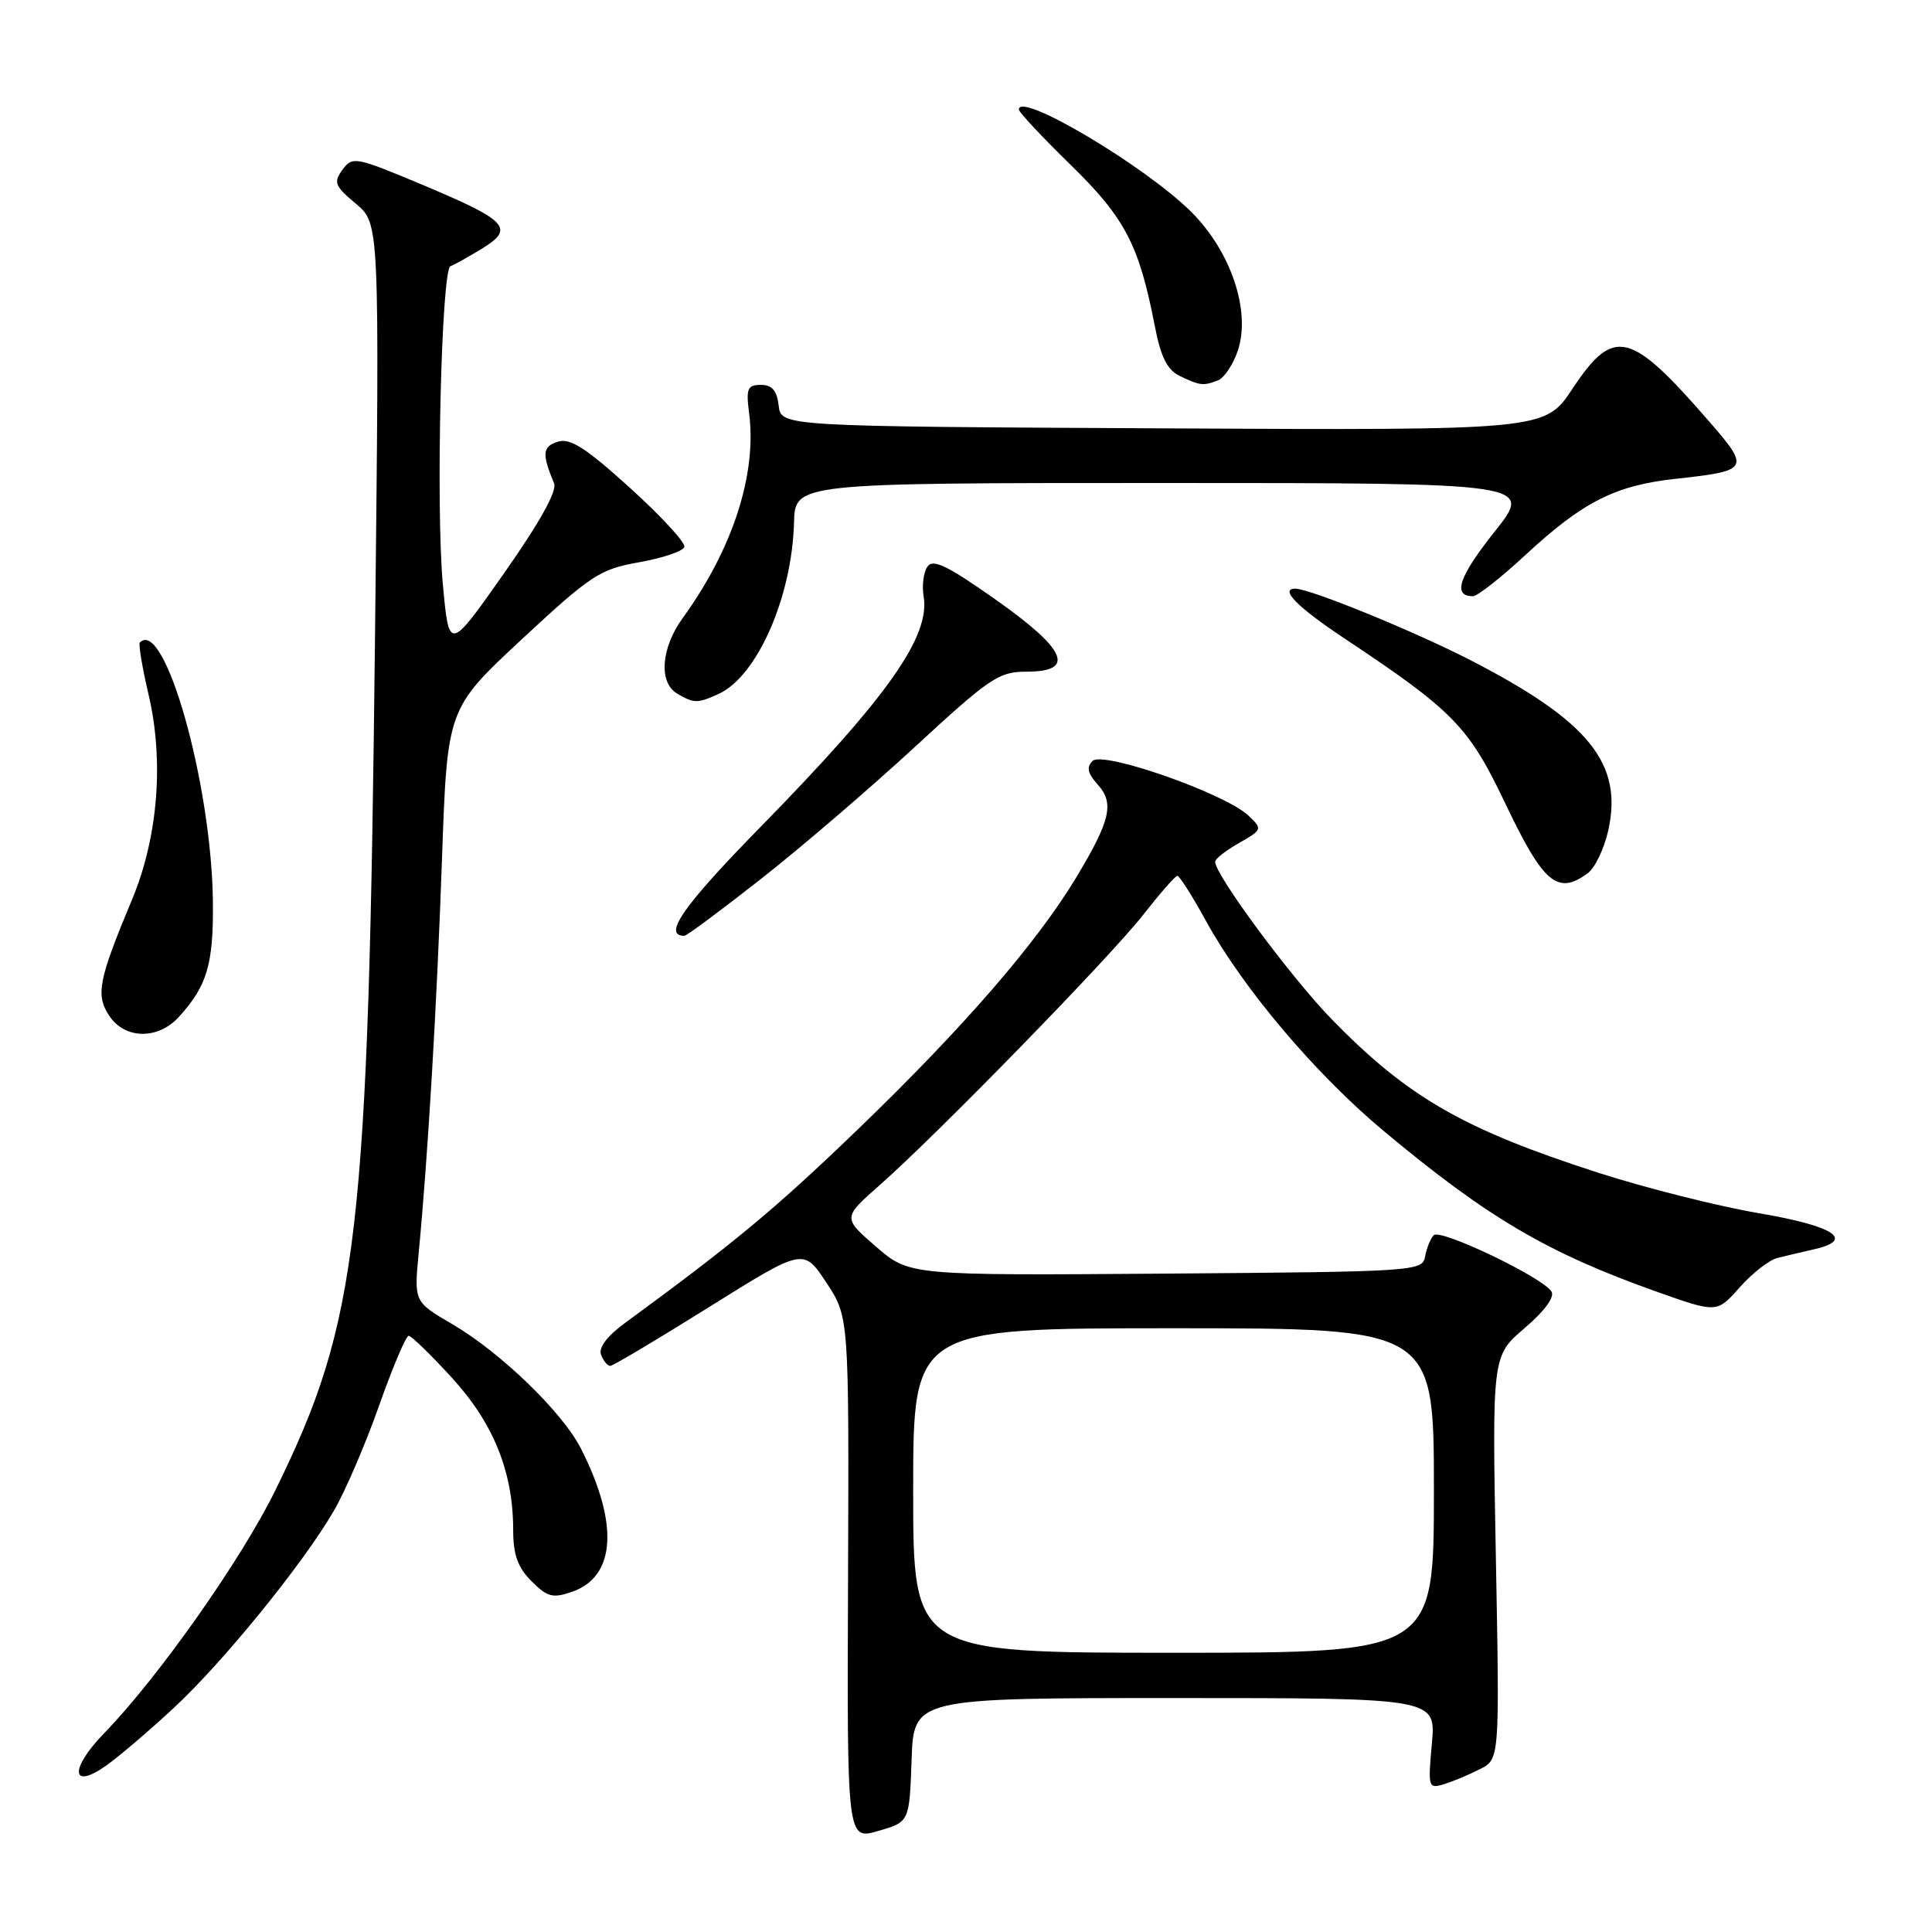 <?xml version="1.0" encoding="UTF-8" standalone="no"?>
<!DOCTYPE svg PUBLIC "-//W3C//DTD SVG 1.1//EN" "http://www.w3.org/Graphics/SVG/1.1/DTD/svg11.dtd" >
<svg xmlns="http://www.w3.org/2000/svg" xmlns:xlink="http://www.w3.org/1999/xlink" version="1.1" viewBox="0 0 256 256">
 <g >
 <path fill="currentColor"
d=" M 120.79 233.21 C 121.08 225.00 121.08 225.00 155.68 225.00 C 190.28 225.00 190.28 225.00 189.73 231.04 C 189.20 236.87 189.26 237.05 191.34 236.41 C 192.53 236.05 194.67 235.15 196.10 234.42 C 198.71 233.10 198.71 233.10 198.21 206.38 C 197.71 179.66 197.71 179.66 202.01 175.99 C 204.65 173.74 206.03 171.86 205.58 171.14 C 204.42 169.25 190.83 162.76 189.97 163.67 C 189.54 164.13 189.03 165.40 188.83 166.50 C 188.48 168.45 187.58 168.51 154.49 168.76 C 120.50 169.01 120.50 169.01 116.08 165.19 C 111.65 161.36 111.65 161.36 116.58 157.02 C 124.27 150.24 147.07 126.85 151.50 121.19 C 153.70 118.38 155.72 116.07 156.00 116.05 C 156.28 116.04 157.97 118.70 159.77 121.98 C 164.71 130.98 174.31 142.33 183.38 149.89 C 197.10 161.34 205.01 166.00 219.50 171.15 C 227.50 173.99 227.50 173.99 230.50 170.60 C 232.15 168.73 234.40 166.97 235.50 166.69 C 236.60 166.41 238.74 165.91 240.25 165.57 C 245.89 164.32 243.14 162.47 233.08 160.76 C 227.63 159.83 218.07 157.42 211.83 155.41 C 193.92 149.64 186.56 145.41 176.50 135.10 C 171.13 129.60 160.99 115.91 161.01 114.18 C 161.01 113.80 162.44 112.69 164.18 111.70 C 167.28 109.93 167.31 109.86 165.42 108.07 C 162.37 105.16 146.14 99.46 144.77 100.83 C 143.94 101.66 144.11 102.46 145.44 103.94 C 147.69 106.42 147.15 108.72 142.58 116.31 C 137.36 124.96 127.63 136.19 113.76 149.56 C 102.82 160.11 97.37 164.64 82.79 175.32 C 80.42 177.06 79.28 178.58 79.65 179.52 C 79.96 180.33 80.50 181.00 80.86 180.99 C 81.21 180.99 87.12 177.47 93.98 173.18 C 106.47 165.37 106.47 165.37 109.48 169.93 C 112.50 174.49 112.50 174.49 112.37 209.15 C 112.23 243.81 112.23 243.81 116.37 242.61 C 120.50 241.42 120.50 241.42 120.79 233.21 Z  M 22.94 226.39 C 29.52 220.31 40.16 207.22 44.23 200.20 C 45.74 197.62 48.44 191.34 50.23 186.25 C 52.03 181.17 53.79 177.00 54.15 177.00 C 54.51 177.00 57.08 179.50 59.88 182.56 C 65.40 188.59 68.00 195.06 68.00 202.73 C 68.00 206.01 68.60 207.69 70.43 209.52 C 72.54 211.63 73.25 211.81 75.83 210.91 C 81.61 208.89 82.02 201.85 76.95 191.89 C 74.50 187.10 66.30 179.18 59.97 175.48 C 54.86 172.50 54.86 172.50 55.48 166.00 C 56.70 153.26 57.89 133.20 58.57 113.69 C 59.27 93.89 59.27 93.89 69.16 84.69 C 78.31 76.19 79.48 75.42 84.70 74.50 C 87.80 73.95 90.49 73.04 90.68 72.48 C 90.86 71.92 87.63 68.41 83.50 64.67 C 77.60 59.32 75.55 58.01 73.91 58.53 C 71.87 59.17 71.79 60.13 73.42 64.05 C 73.84 65.06 71.49 69.27 66.78 75.97 C 59.50 86.33 59.50 86.33 58.68 77.42 C 57.73 67.13 58.49 35.67 59.69 35.27 C 60.14 35.12 62.00 34.08 63.84 32.96 C 68.26 30.26 67.31 29.24 55.86 24.44 C 47.10 20.77 46.70 20.69 45.38 22.49 C 44.16 24.16 44.35 24.65 47.15 26.99 C 50.29 29.61 50.29 29.61 49.70 83.55 C 48.82 163.95 47.54 174.99 36.47 197.50 C 31.94 206.72 20.99 222.25 13.80 229.66 C 9.17 234.43 9.40 237.28 14.14 233.90 C 15.79 232.72 19.75 229.35 22.94 226.39 Z  M 23.70 134.75 C 27.44 130.64 28.29 127.79 28.21 119.55 C 28.06 103.96 21.83 81.83 18.53 85.13 C 18.33 85.34 18.84 88.43 19.68 92.01 C 21.75 100.81 20.94 110.93 17.52 119.14 C 13.05 129.84 12.65 131.82 14.46 134.57 C 16.52 137.72 20.92 137.80 23.70 134.75 Z  M 100.85 116.45 C 106.14 112.30 115.32 104.42 121.25 98.95 C 131.14 89.82 132.35 89.00 136.01 89.00 C 142.60 89.00 141.35 86.09 131.90 79.43 C 125.45 74.89 123.60 74.00 122.87 75.11 C 122.37 75.87 122.15 77.61 122.38 78.98 C 123.31 84.33 117.59 92.41 100.69 109.66 C 90.53 120.03 87.76 124.00 90.68 124.00 C 90.99 124.00 95.57 120.60 100.85 116.45 Z  M 210.37 115.72 C 211.33 115.02 212.55 112.49 213.09 110.09 C 215.09 101.21 210.60 95.61 195.01 87.56 C 187.55 83.71 173.59 78.00 171.63 78.00 C 169.50 78.00 171.91 80.45 178.05 84.53 C 192.58 94.19 194.59 96.24 199.43 106.40 C 204.51 117.07 206.36 118.65 210.37 115.72 Z  M 95.22 91.95 C 100.32 89.62 104.94 79.13 105.21 69.25 C 105.35 64.00 105.35 64.00 154.26 64.00 C 203.17 64.00 203.17 64.00 198.02 70.48 C 193.29 76.43 192.43 79.00 195.18 79.00 C 195.76 79.00 198.92 76.52 202.19 73.48 C 209.76 66.48 214.04 64.31 222.07 63.44 C 231.76 62.39 231.92 62.12 226.52 55.90 C 215.99 43.77 213.85 43.25 208.36 51.51 C 204.70 57.02 204.70 57.02 154.10 56.76 C 103.50 56.50 103.50 56.50 103.18 53.75 C 102.95 51.75 102.31 51.00 100.82 51.00 C 99.04 51.00 98.84 51.48 99.26 54.75 C 100.31 62.83 97.09 72.75 90.46 81.90 C 87.57 85.89 87.25 90.46 89.75 91.92 C 91.98 93.22 92.42 93.22 95.22 91.95 Z  M 161.37 50.41 C 162.21 50.09 163.41 48.29 164.03 46.42 C 165.75 41.21 163.11 33.34 157.89 28.12 C 151.82 22.05 135.00 12.05 135.00 14.51 C 135.00 14.86 138.08 18.15 141.85 21.83 C 149.05 28.85 150.93 32.43 153.00 43.12 C 153.80 47.28 154.66 49.01 156.29 49.80 C 158.99 51.10 159.43 51.16 161.37 50.41 Z  M 121.00 197.50 C 121.00 176.00 121.00 176.00 155.50 176.00 C 190.00 176.00 190.00 176.00 190.00 197.50 C 190.00 219.00 190.00 219.00 155.50 219.00 C 121.00 219.00 121.00 219.00 121.00 197.50 Z "/>
</g>
</svg>